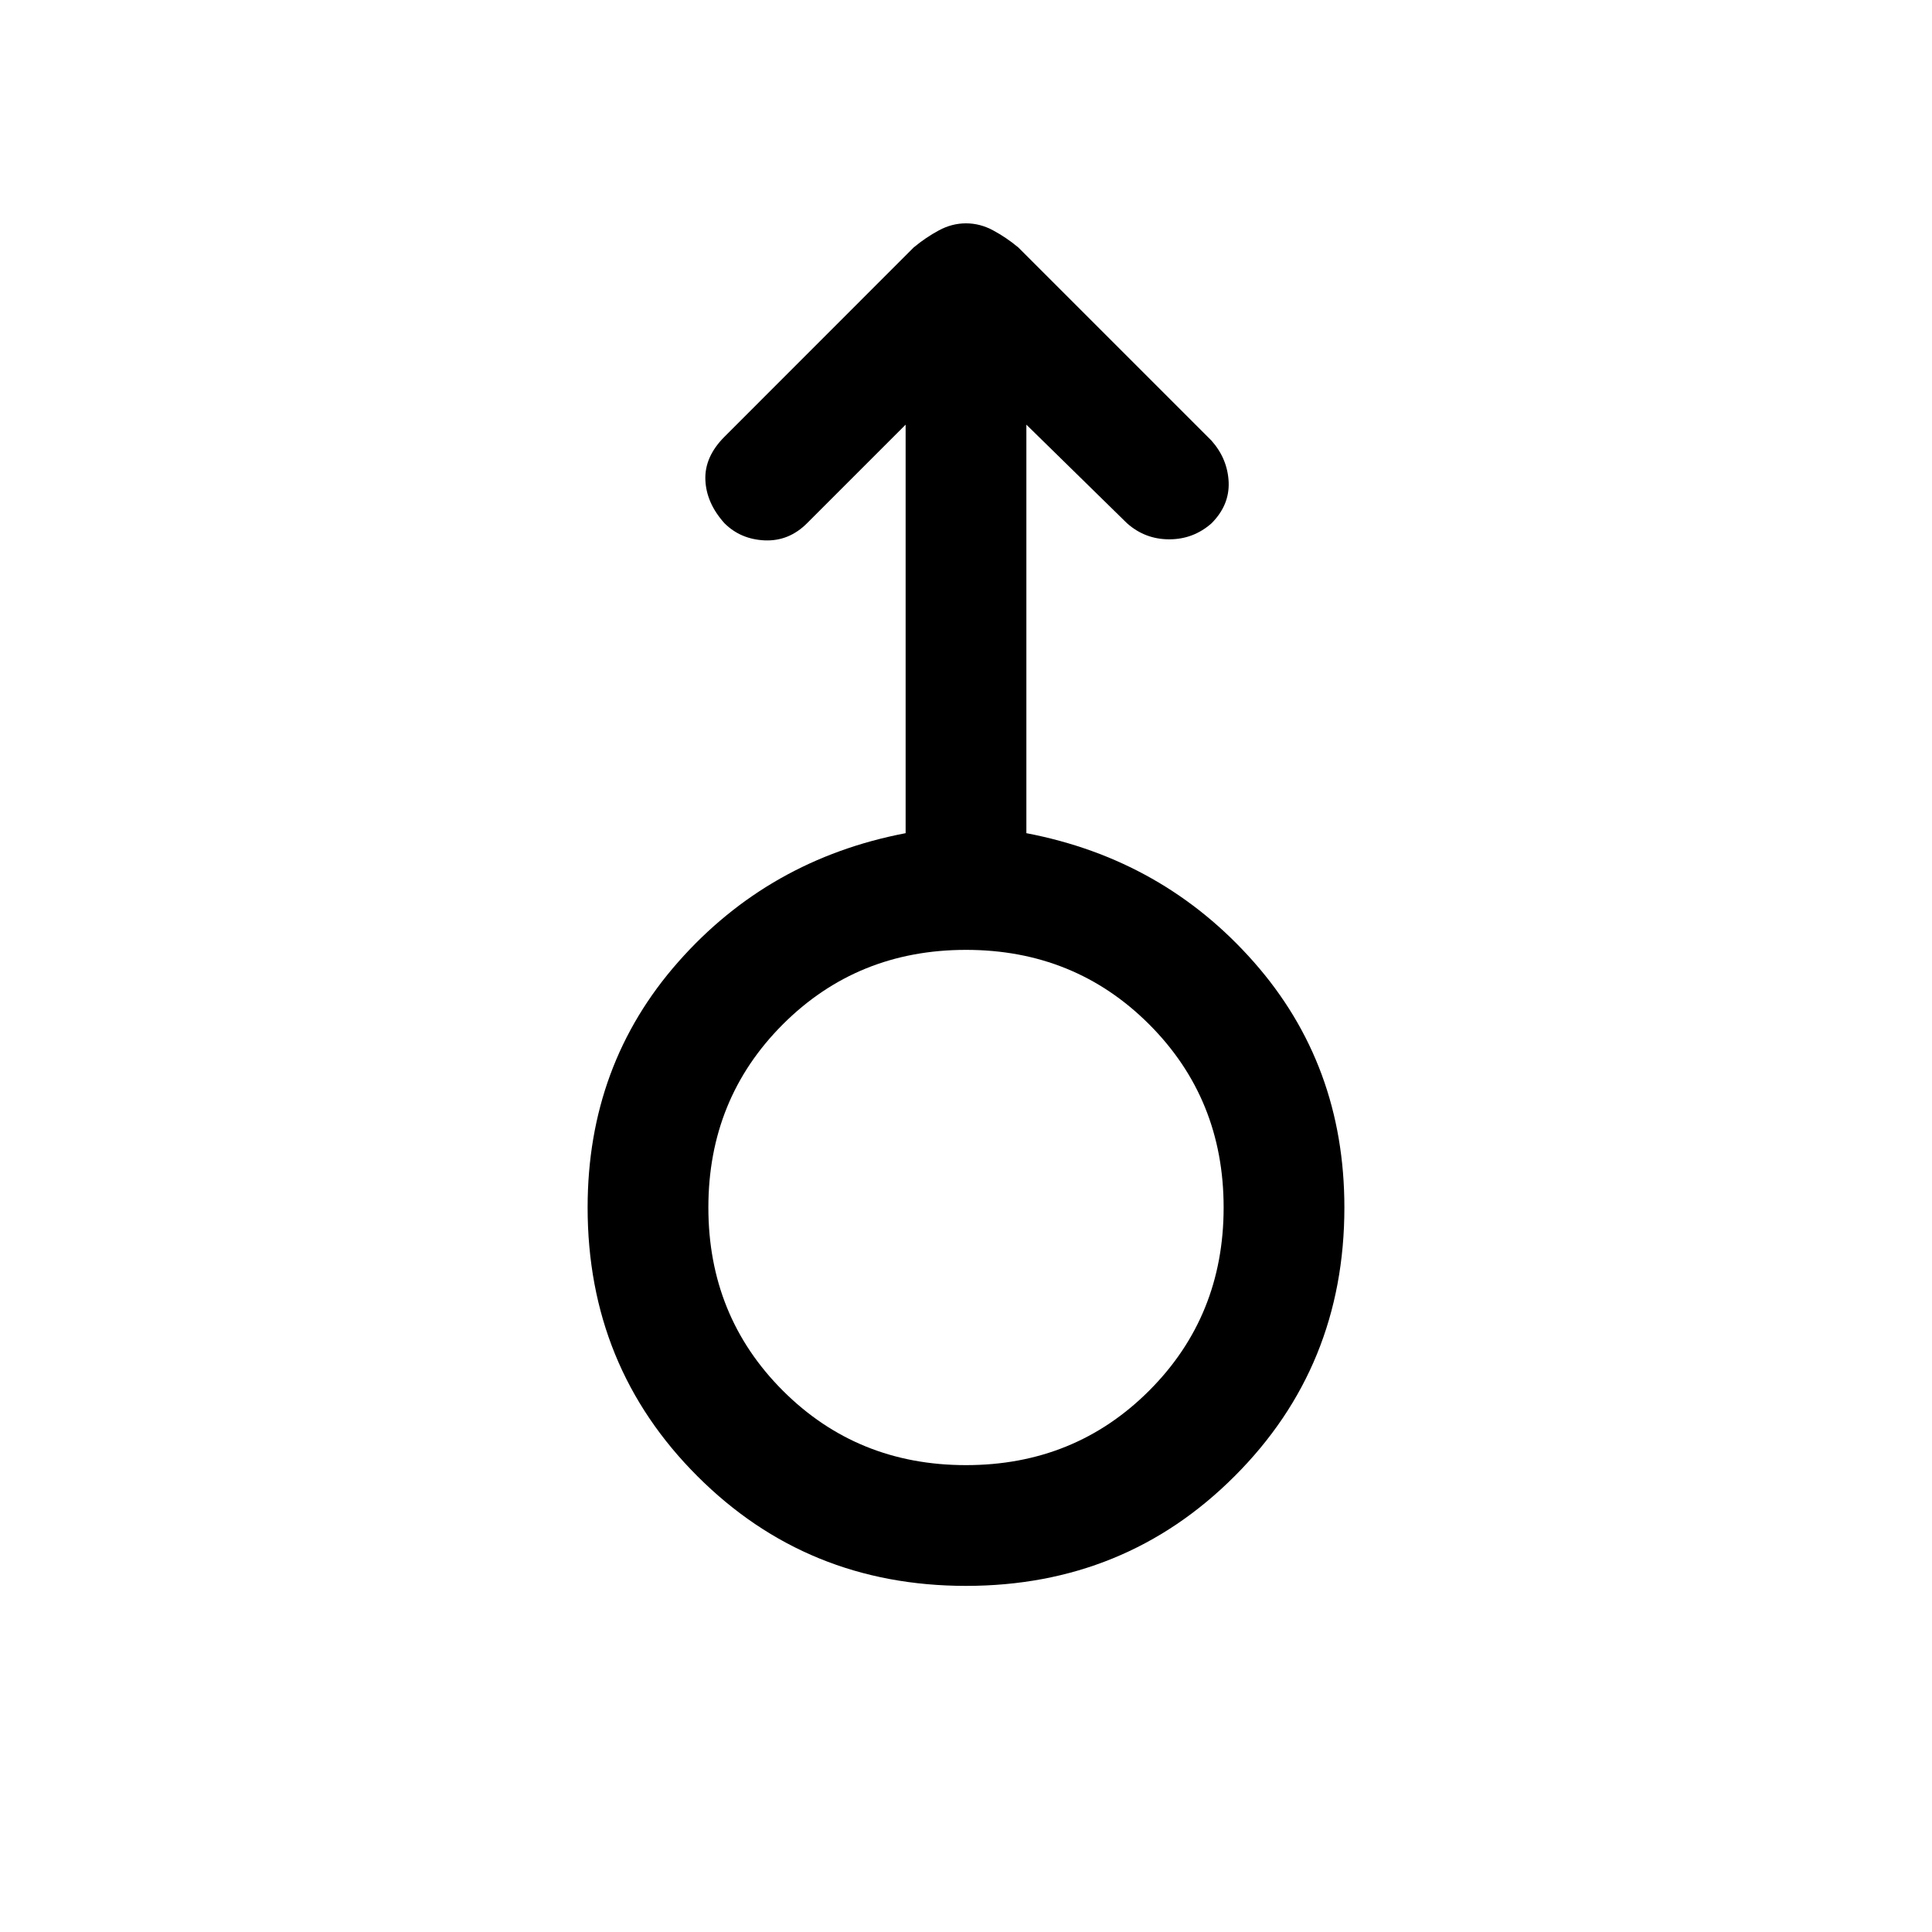 <svg xmlns="http://www.w3.org/2000/svg" height="20" width="20"><path d="M10 16.417q-1.646 0-2.781-1.136-1.136-1.135-1.136-2.781 0-1.479.938-2.542.937-1.062 2.354-1.333V4.396L8.354 5.417q-.187.187-.437.177-.25-.011-.417-.177-.188-.209-.198-.448-.01-.24.198-.448l1.958-1.959q.125-.104.261-.177.135-.073.281-.073.146 0 .281.073.136.073.261.177l2 2q.166.188.177.428.01.239-.177.427-.188.166-.438.166t-.437-.166l-1.042-1.021v4.229q1.417.271 2.354 1.333.938 1.063.938 2.542 0 1.646-1.136 2.781-1.135 1.136-2.781 1.136Zm0-1.25q1.125 0 1.896-.771.771-.771.771-1.896t-.771-1.896q-.771-.771-1.896-.771t-1.896.771q-.771.771-.771 1.896t.771 1.896q.771.771 1.896.771Zm0-2.667Z"/></svg>